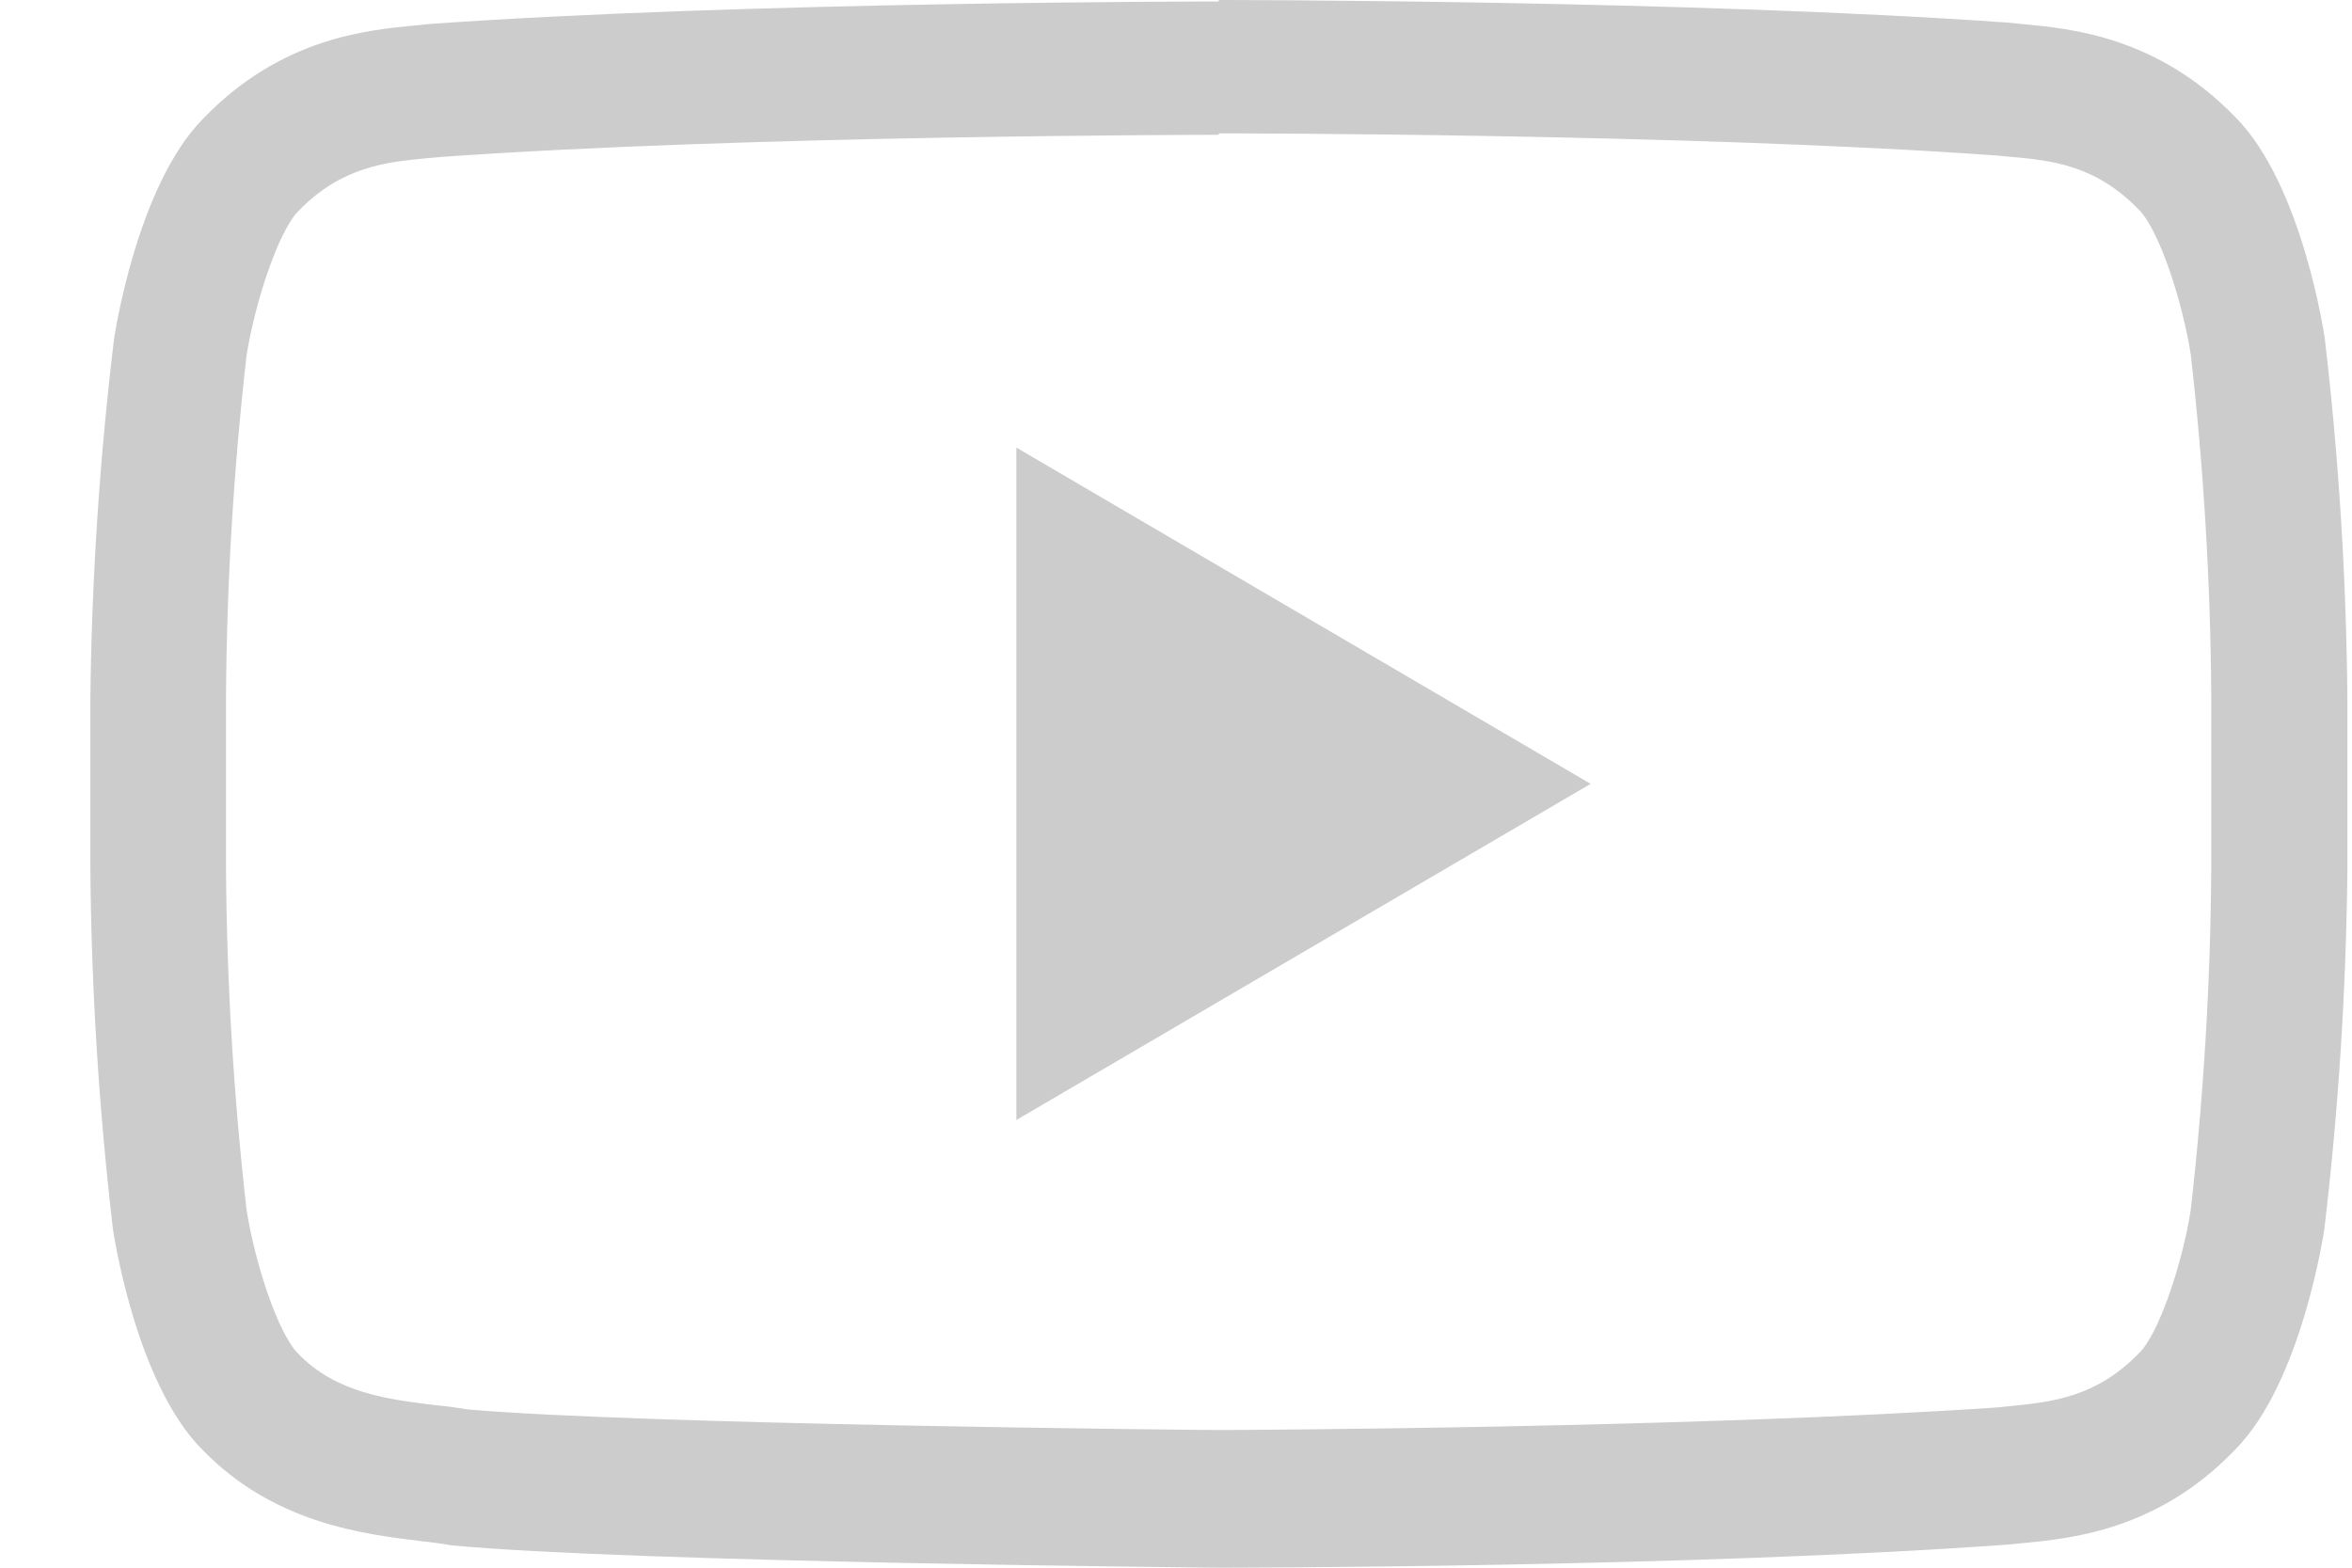 <svg width="24" height="16" viewBox="0 0 24 16" fill="none" xmlns="http://www.w3.org/2000/svg">
<path fill-rule="evenodd" clip-rule="evenodd" d="M20.372 1.587C17.236 1.361 12.485 1.361 12.437 1.361V1.376H12.431C12.385 1.376 7.638 1.378 4.498 1.602L4.36 1.614L4.35 1.615C3.944 1.655 3.485 1.699 3.045 2.154C2.84 2.36 2.597 3.101 2.515 3.635C2.383 4.796 2.313 5.964 2.306 7.133V8.842C2.313 10.011 2.383 11.179 2.515 12.34C2.595 12.868 2.833 13.607 3.043 13.816C3.432 14.22 3.974 14.285 4.452 14.342C4.573 14.354 4.676 14.369 4.783 14.386C6.577 14.539 12.198 14.595 12.439 14.595C12.649 14.595 17.29 14.574 20.372 14.365L20.515 14.35L20.518 14.35C20.925 14.31 21.387 14.265 21.827 13.81C22.033 13.613 22.278 12.862 22.355 12.344C22.487 11.182 22.557 10.014 22.564 8.844V7.119C22.557 5.949 22.487 4.782 22.355 3.62C22.273 3.09 22.035 2.349 21.825 2.14C21.381 1.681 20.929 1.637 20.511 1.6L20.372 1.587ZM4.381 0.245C7.603 0.015 12.437 0.015 12.437 0.015V0C12.437 0 17.276 0 20.504 0.232C20.546 0.237 20.592 0.241 20.643 0.246C21.133 0.292 22.014 0.374 22.807 1.193C23.498 1.884 23.722 3.453 23.722 3.453C23.866 4.675 23.942 5.904 23.953 7.135V8.861C23.941 10.091 23.863 11.321 23.718 12.543C23.718 12.543 23.492 14.111 22.803 14.8C22.016 15.618 21.138 15.701 20.644 15.749C20.592 15.754 20.543 15.758 20.5 15.763C17.276 16 12.437 16 12.437 16C12.437 16 6.449 15.946 4.607 15.772C4.519 15.755 4.412 15.742 4.29 15.728C3.707 15.657 2.794 15.547 2.067 14.798C1.376 14.109 1.152 12.541 1.152 12.541C1.009 11.319 0.932 10.089 0.922 8.858V7.133C0.936 5.907 1.016 4.683 1.163 3.465C1.163 3.465 1.389 1.897 2.078 1.206C2.865 0.39 3.74 0.307 4.234 0.26C4.288 0.255 4.337 0.25 4.381 0.245ZM16.231 8L10.371 11.431V4.568L16.231 8Z" fill="#CCCCCC"/>
</svg>
